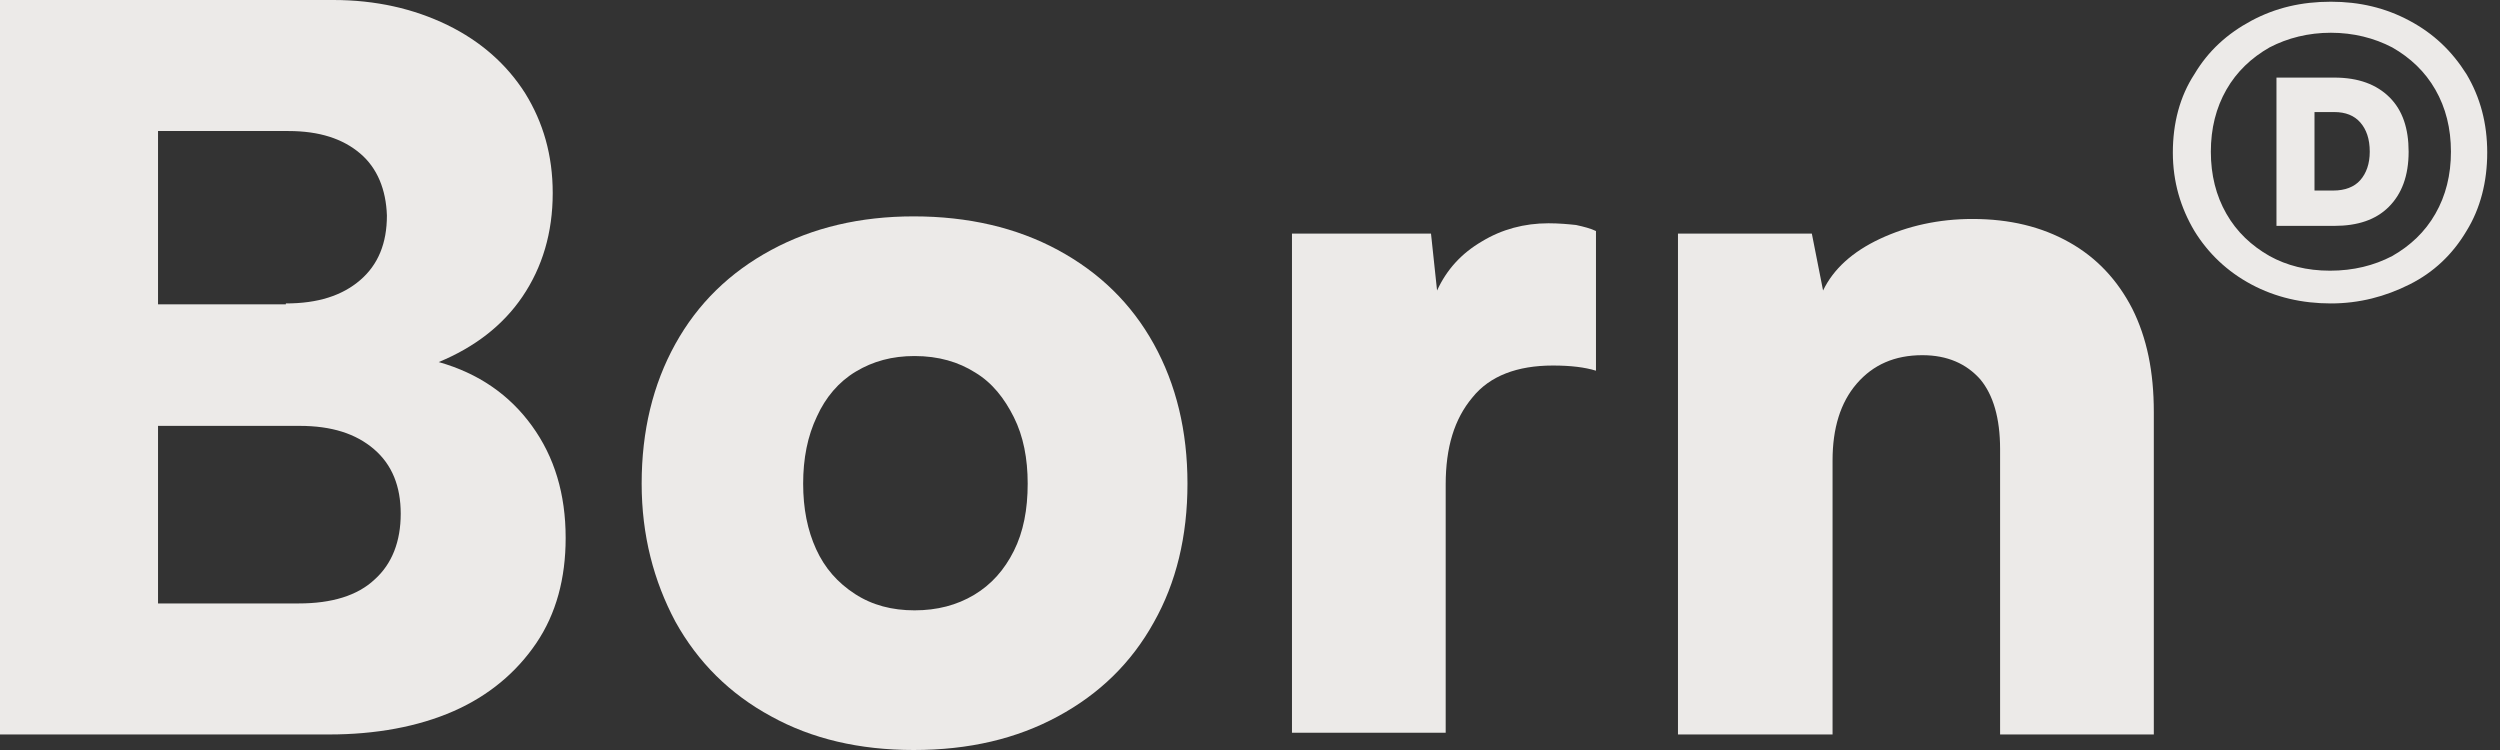 <svg width="80" height="24" viewBox="0 0 80 24" fill="none" xmlns="http://www.w3.org/2000/svg">
<rect x="0" y="0" width="80" height="24" fill="#333333" stroke="none"/>
<g clip-path="url(#clip0_4000_2834)">
<g clip-path="url(#clip1_4000_2834)">
<path d="M0 23.476V0H10.667C12.021 0 13.237 0.276 14.315 0.8C15.393 1.324 16.222 2.069 16.802 2.979C17.383 3.917 17.687 4.966 17.687 6.179C17.687 7.448 17.355 8.552 16.72 9.49C16.084 10.428 15.172 11.117 14.039 11.586C15.31 11.945 16.305 12.634 17.023 13.628C17.742 14.621 18.101 15.807 18.101 17.214C18.101 18.51 17.797 19.641 17.162 20.579C16.526 21.517 15.642 22.262 14.509 22.759C13.376 23.255 12.021 23.503 10.529 23.503H0V23.476ZM9.147 9.71C10.17 9.71 10.944 9.462 11.524 8.966C12.104 8.469 12.381 7.779 12.381 6.897C12.353 6.069 12.077 5.379 11.524 4.91C10.971 4.441 10.225 4.193 9.23 4.193H5.057V9.738H9.147V9.71ZM9.562 19.31C10.612 19.31 11.441 19.062 11.994 18.538C12.546 18.041 12.823 17.324 12.823 16.441C12.823 15.559 12.546 14.869 11.966 14.372C11.386 13.876 10.612 13.628 9.59 13.628H5.057V19.31H9.562Z" fill="#eceae8"/>
<path d="M20.533 15.476C20.533 13.793 20.892 12.304 21.611 11.007C22.329 9.711 23.352 8.717 24.678 8C26.005 7.283 27.525 6.924 29.238 6.924C30.979 6.924 32.527 7.283 33.853 8C35.18 8.717 36.202 9.711 36.921 11.007C37.639 12.304 37.999 13.793 37.999 15.476C37.999 17.159 37.639 18.648 36.921 19.917C36.202 21.214 35.18 22.207 33.853 22.924C32.527 23.642 31.007 24 29.238 24C27.497 24 25.977 23.642 24.678 22.924C23.352 22.207 22.329 21.186 21.611 19.89C20.92 18.593 20.533 17.131 20.533 15.476ZM25.701 15.476C25.701 16.276 25.839 16.966 26.116 17.573C26.392 18.18 26.806 18.648 27.359 19.007C27.912 19.366 28.547 19.531 29.266 19.531C29.985 19.531 30.62 19.366 31.173 19.035C31.726 18.704 32.14 18.235 32.444 17.628C32.748 17.021 32.886 16.304 32.886 15.476C32.886 14.676 32.748 13.959 32.444 13.352C32.14 12.745 31.753 12.248 31.2 11.917C30.675 11.586 30.04 11.393 29.266 11.393C28.547 11.393 27.939 11.559 27.387 11.89C26.834 12.221 26.419 12.717 26.143 13.324C25.839 13.959 25.701 14.676 25.701 15.476Z" fill="#eceae8"/>
<path d="M41.343 23.476V7.476H45.792L45.986 9.297C46.289 8.635 46.759 8.111 47.423 7.724C48.058 7.338 48.777 7.145 49.55 7.145C49.882 7.145 50.186 7.173 50.435 7.2C50.684 7.255 50.905 7.311 51.071 7.393V11.862C50.711 11.752 50.269 11.697 49.689 11.697C48.556 11.697 47.671 12.028 47.119 12.717C46.538 13.407 46.262 14.317 46.262 15.504V23.448H41.343V23.476Z" fill="#eceae8"/>
<path d="M53.695 23.476V7.476H57.979L58.338 9.296C58.67 8.607 59.278 8.055 60.162 7.641C61.046 7.228 62.041 7.007 63.119 7.007C64.307 7.007 65.33 7.255 66.214 7.752C67.099 8.248 67.762 8.965 68.232 9.876C68.701 10.814 68.922 11.89 68.922 13.186V23.503H64.003V14.372C64.003 13.379 63.782 12.634 63.368 12.138C62.926 11.641 62.318 11.366 61.516 11.366C60.632 11.366 59.941 11.669 59.416 12.276C58.891 12.883 58.642 13.71 58.642 14.731V23.503H53.695V23.476Z" fill="#eceae8"/>
<path d="M74.588 9.71C73.677 9.71 72.82 9.517 72.046 9.103C71.272 8.69 70.664 8.11 70.222 7.393C69.78 6.648 69.531 5.821 69.531 4.883C69.531 3.945 69.752 3.09 70.222 2.372C70.664 1.628 71.272 1.076 72.046 0.662C72.82 0.248 73.649 0.055 74.588 0.055C75.501 0.055 76.33 0.248 77.103 0.662C77.877 1.076 78.457 1.628 78.927 2.372C79.37 3.117 79.591 3.945 79.591 4.883C79.591 5.821 79.37 6.676 78.927 7.393C78.485 8.138 77.877 8.717 77.103 9.103C76.33 9.49 75.501 9.71 74.588 9.71ZM74.561 8.662C75.307 8.662 75.97 8.497 76.551 8.193C77.131 7.862 77.601 7.421 77.932 6.841C78.264 6.262 78.43 5.6 78.43 4.855C78.43 4.11 78.264 3.448 77.932 2.869C77.601 2.29 77.131 1.848 76.551 1.517C75.97 1.214 75.307 1.048 74.588 1.048C73.87 1.048 73.207 1.214 72.626 1.517C72.046 1.848 71.576 2.29 71.245 2.869C70.913 3.448 70.747 4.11 70.747 4.855C70.747 5.6 70.913 6.262 71.245 6.841C71.576 7.421 72.046 7.862 72.626 8.193C73.179 8.497 73.815 8.662 74.561 8.662ZM72.847 7.2V2.483H74.699C75.473 2.483 76.053 2.703 76.468 3.117C76.882 3.531 77.076 4.11 77.076 4.855C77.076 5.628 76.855 6.207 76.44 6.621C76.026 7.034 75.445 7.228 74.699 7.228H72.847V7.2ZM74.036 6.676L73.456 6.097H74.671C75.031 6.097 75.335 5.986 75.528 5.766C75.722 5.545 75.832 5.241 75.832 4.855C75.832 4.441 75.722 4.138 75.528 3.917C75.335 3.697 75.058 3.586 74.699 3.586H73.483L74.064 3.007V6.676H74.036Z" fill="#eceae8"/>
</g>
</g>
<defs>
<clipPath id="clip0_4000_2834">
<rect width="80" height="24" fill="white"/>
</clipPath>
<clipPath id="clip1_4000_2834">
<rect width="80" height="24" fill="white"/>
</clipPath>
</defs>
</svg>

